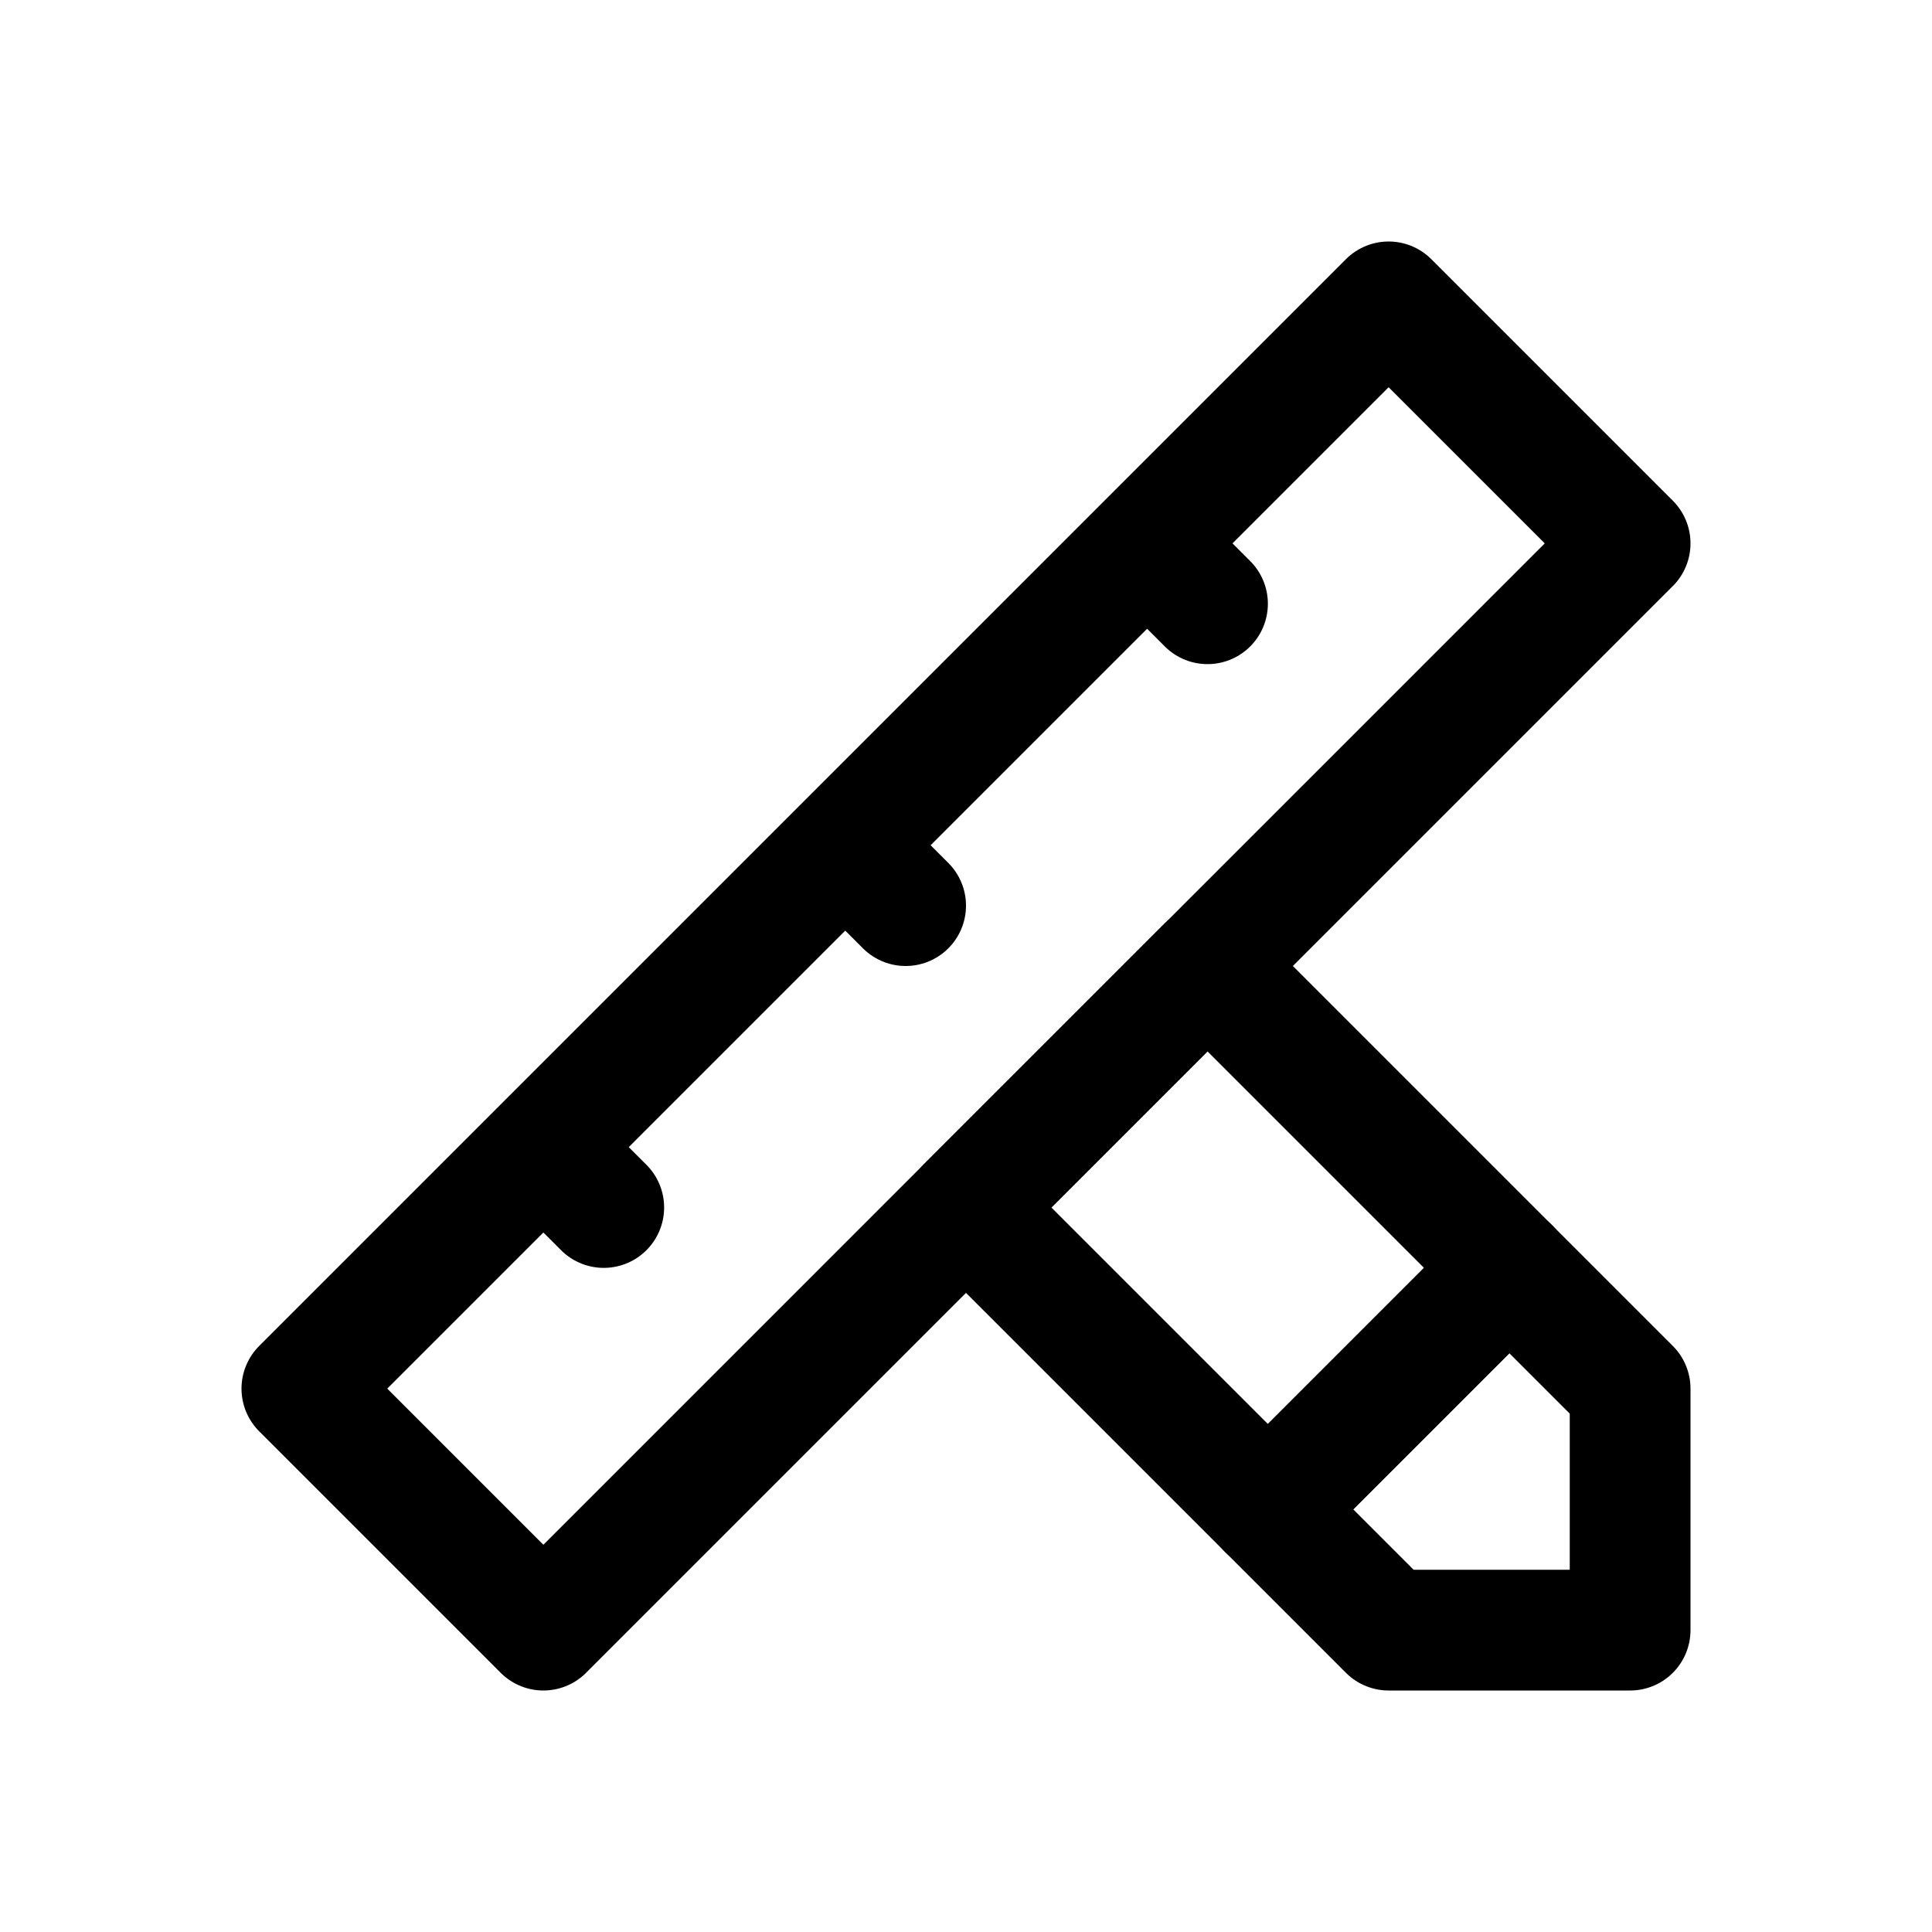 <svg width="16" height="16" viewBox="0 0 16 16" fill="none" xmlns="http://www.w3.org/2000/svg">
<path d="M5 10L4.5 9.5M4.5 9.5L2.5 11.5L4.5 13.5L13.5 4.5L11.5 2.5L9.5 4.5M4.5 9.5L7 7M7.5 7.5L7 7M7 7L9.5 4.5M10 5L9.5 4.5" stroke="black" stroke-linecap="round" stroke-linejoin="round"/>
<path d="M13.5 11.5V13.5H11.5L10.5 12.5L12.5 10.5L13.5 11.5Z" stroke="black" stroke-linejoin="round"/>
<path d="M8 10L10.5 12.5L12.5 10.5L10 8L8 10Z" stroke="black" stroke-linejoin="round"/>
</svg>
